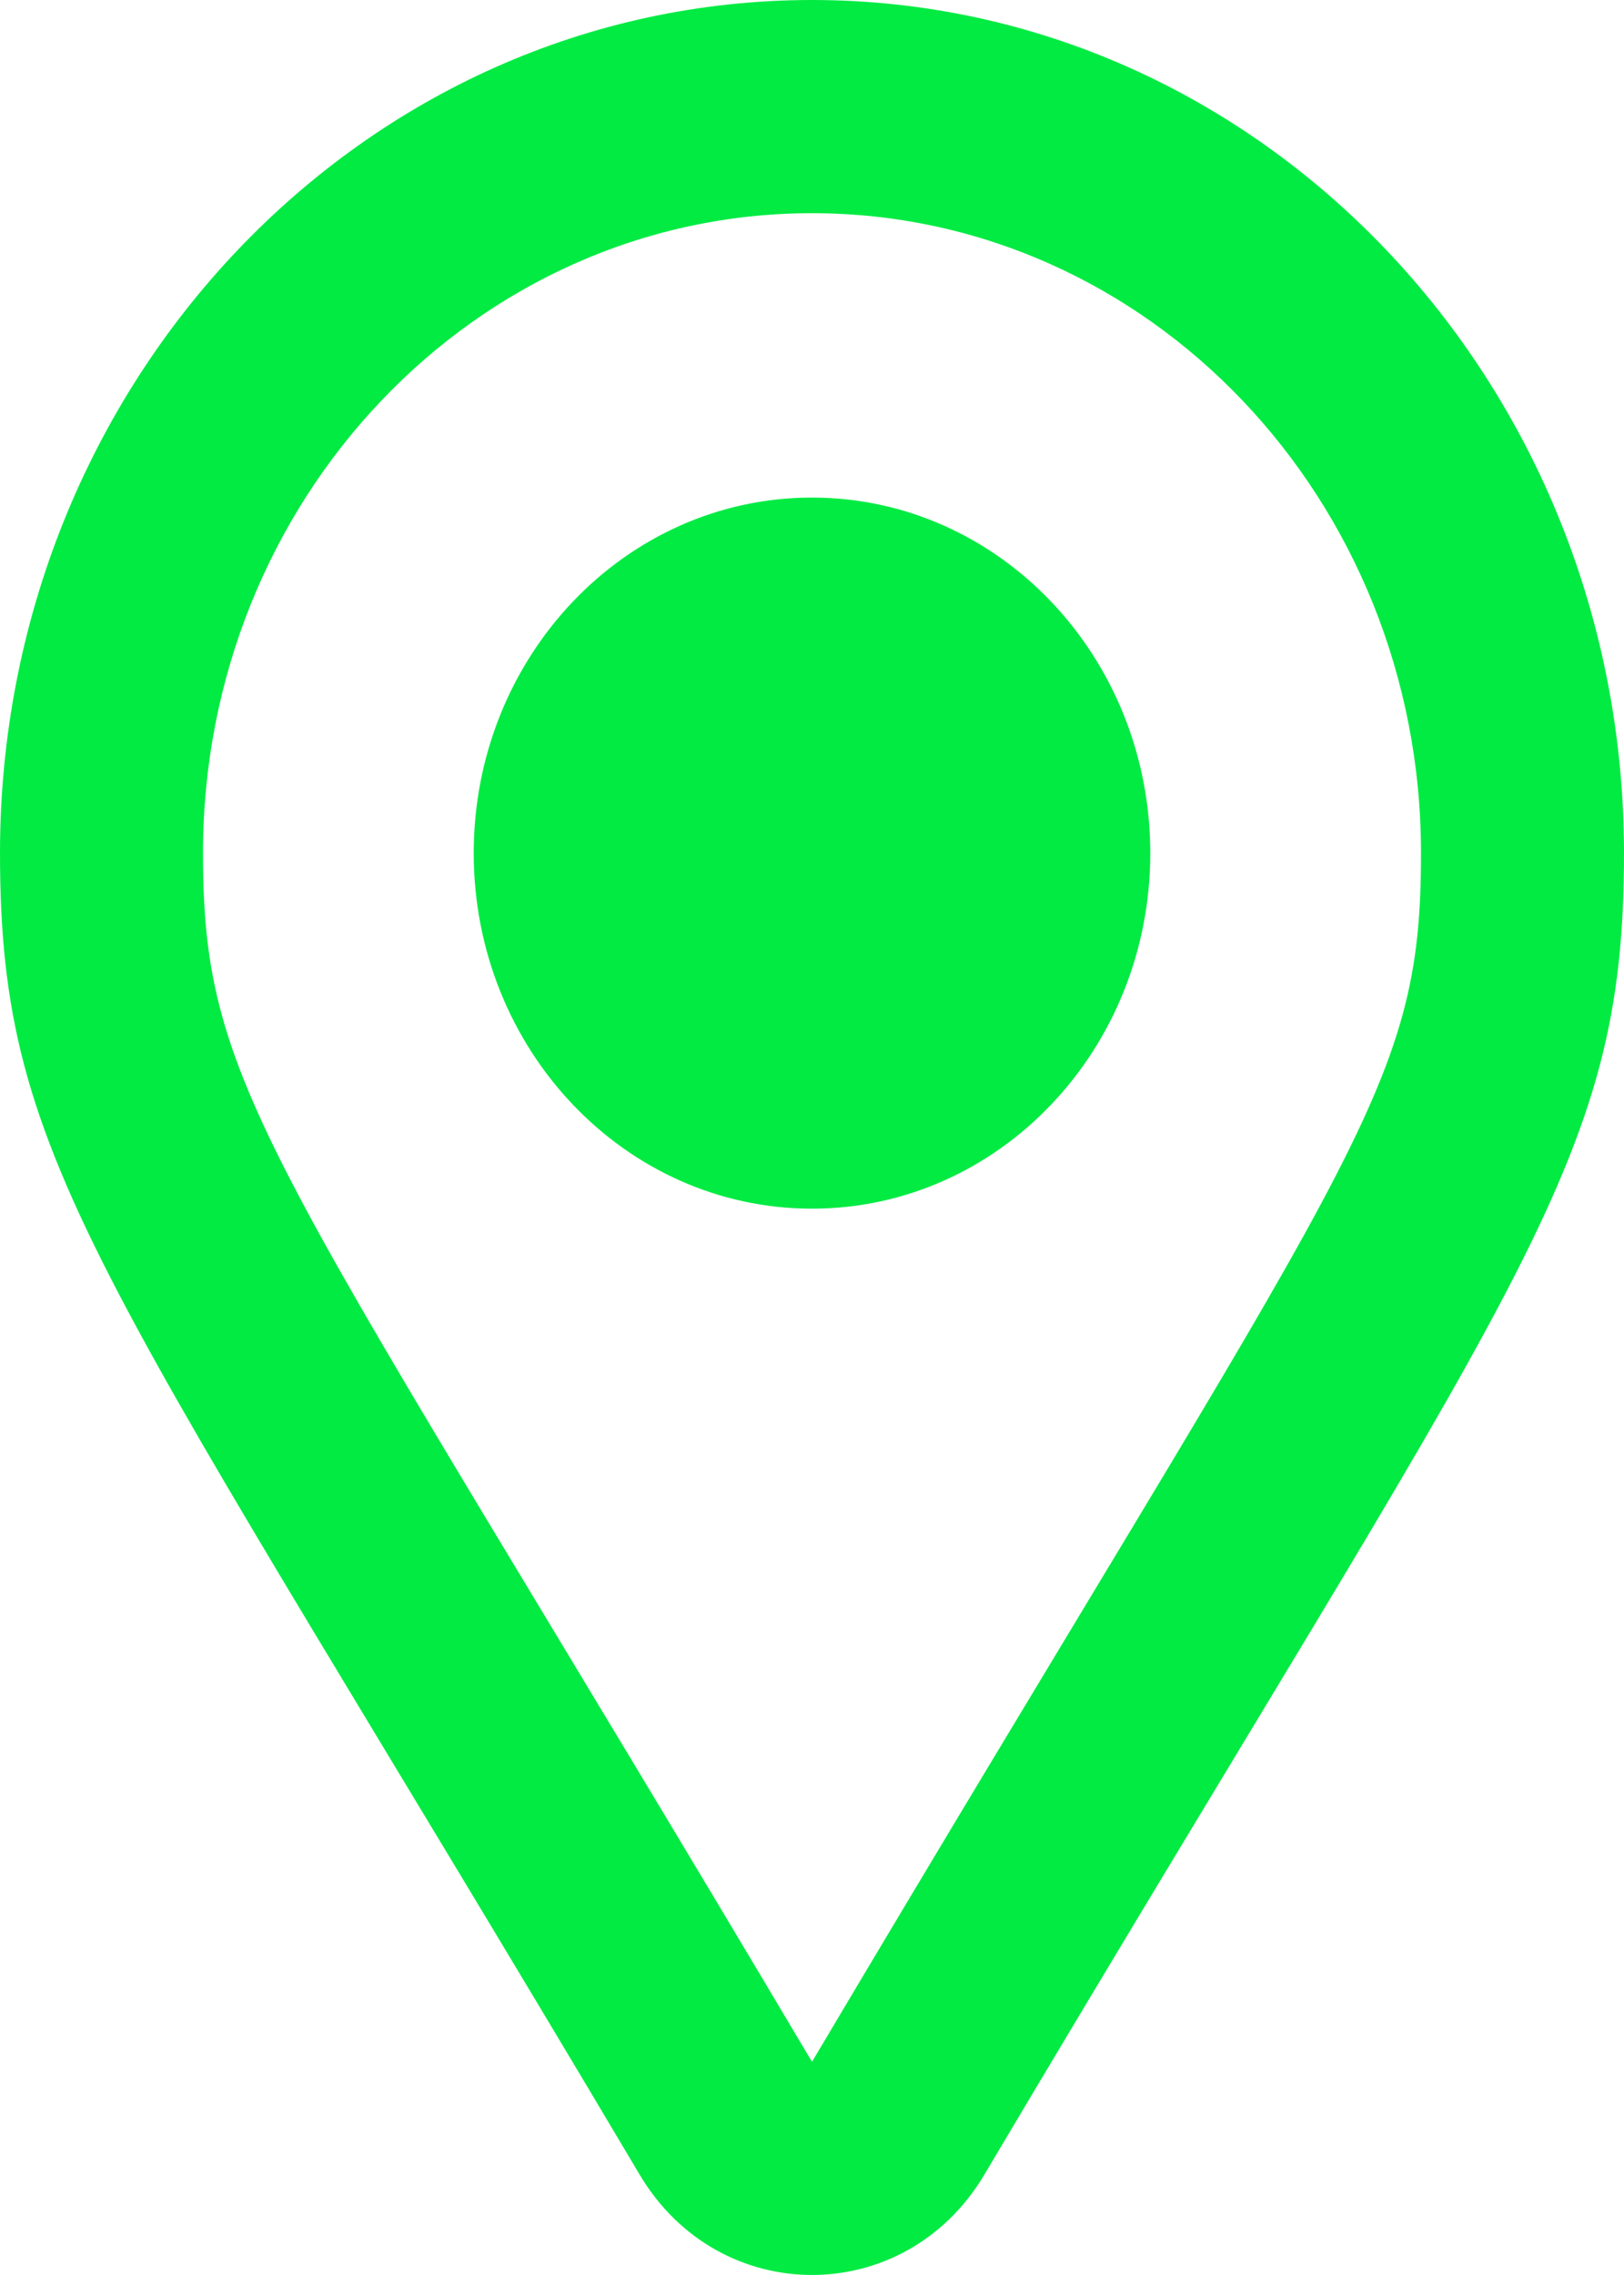 <svg width="10" height="14" viewBox="0 0 10 14" fill="none" xmlns="http://www.w3.org/2000/svg">
<path d="M5 0C2.237 0 0 2.352 0 5.25C0 7.195 0.625 7.802 3.939 13.383C4.429 14.206 5.572 14.205 6.061 13.383C9.377 7.799 10 7.194 10 5.25C10 2.349 7.76 0 5 0ZM5 12.688C1.682 7.101 1.25 6.748 1.25 5.25C1.25 3.075 2.929 1.312 5 1.312C7.071 1.312 8.75 3.075 8.75 5.25C8.75 6.742 8.355 7.039 5 12.688ZM2.917 5.25C2.917 4.042 3.849 3.062 5 3.062C6.151 3.062 7.083 4.042 7.083 5.25C7.083 6.458 6.151 7.438 5 7.438C3.849 7.438 2.917 6.458 2.917 5.25Z" fill="#02EB43"/>
</svg>
